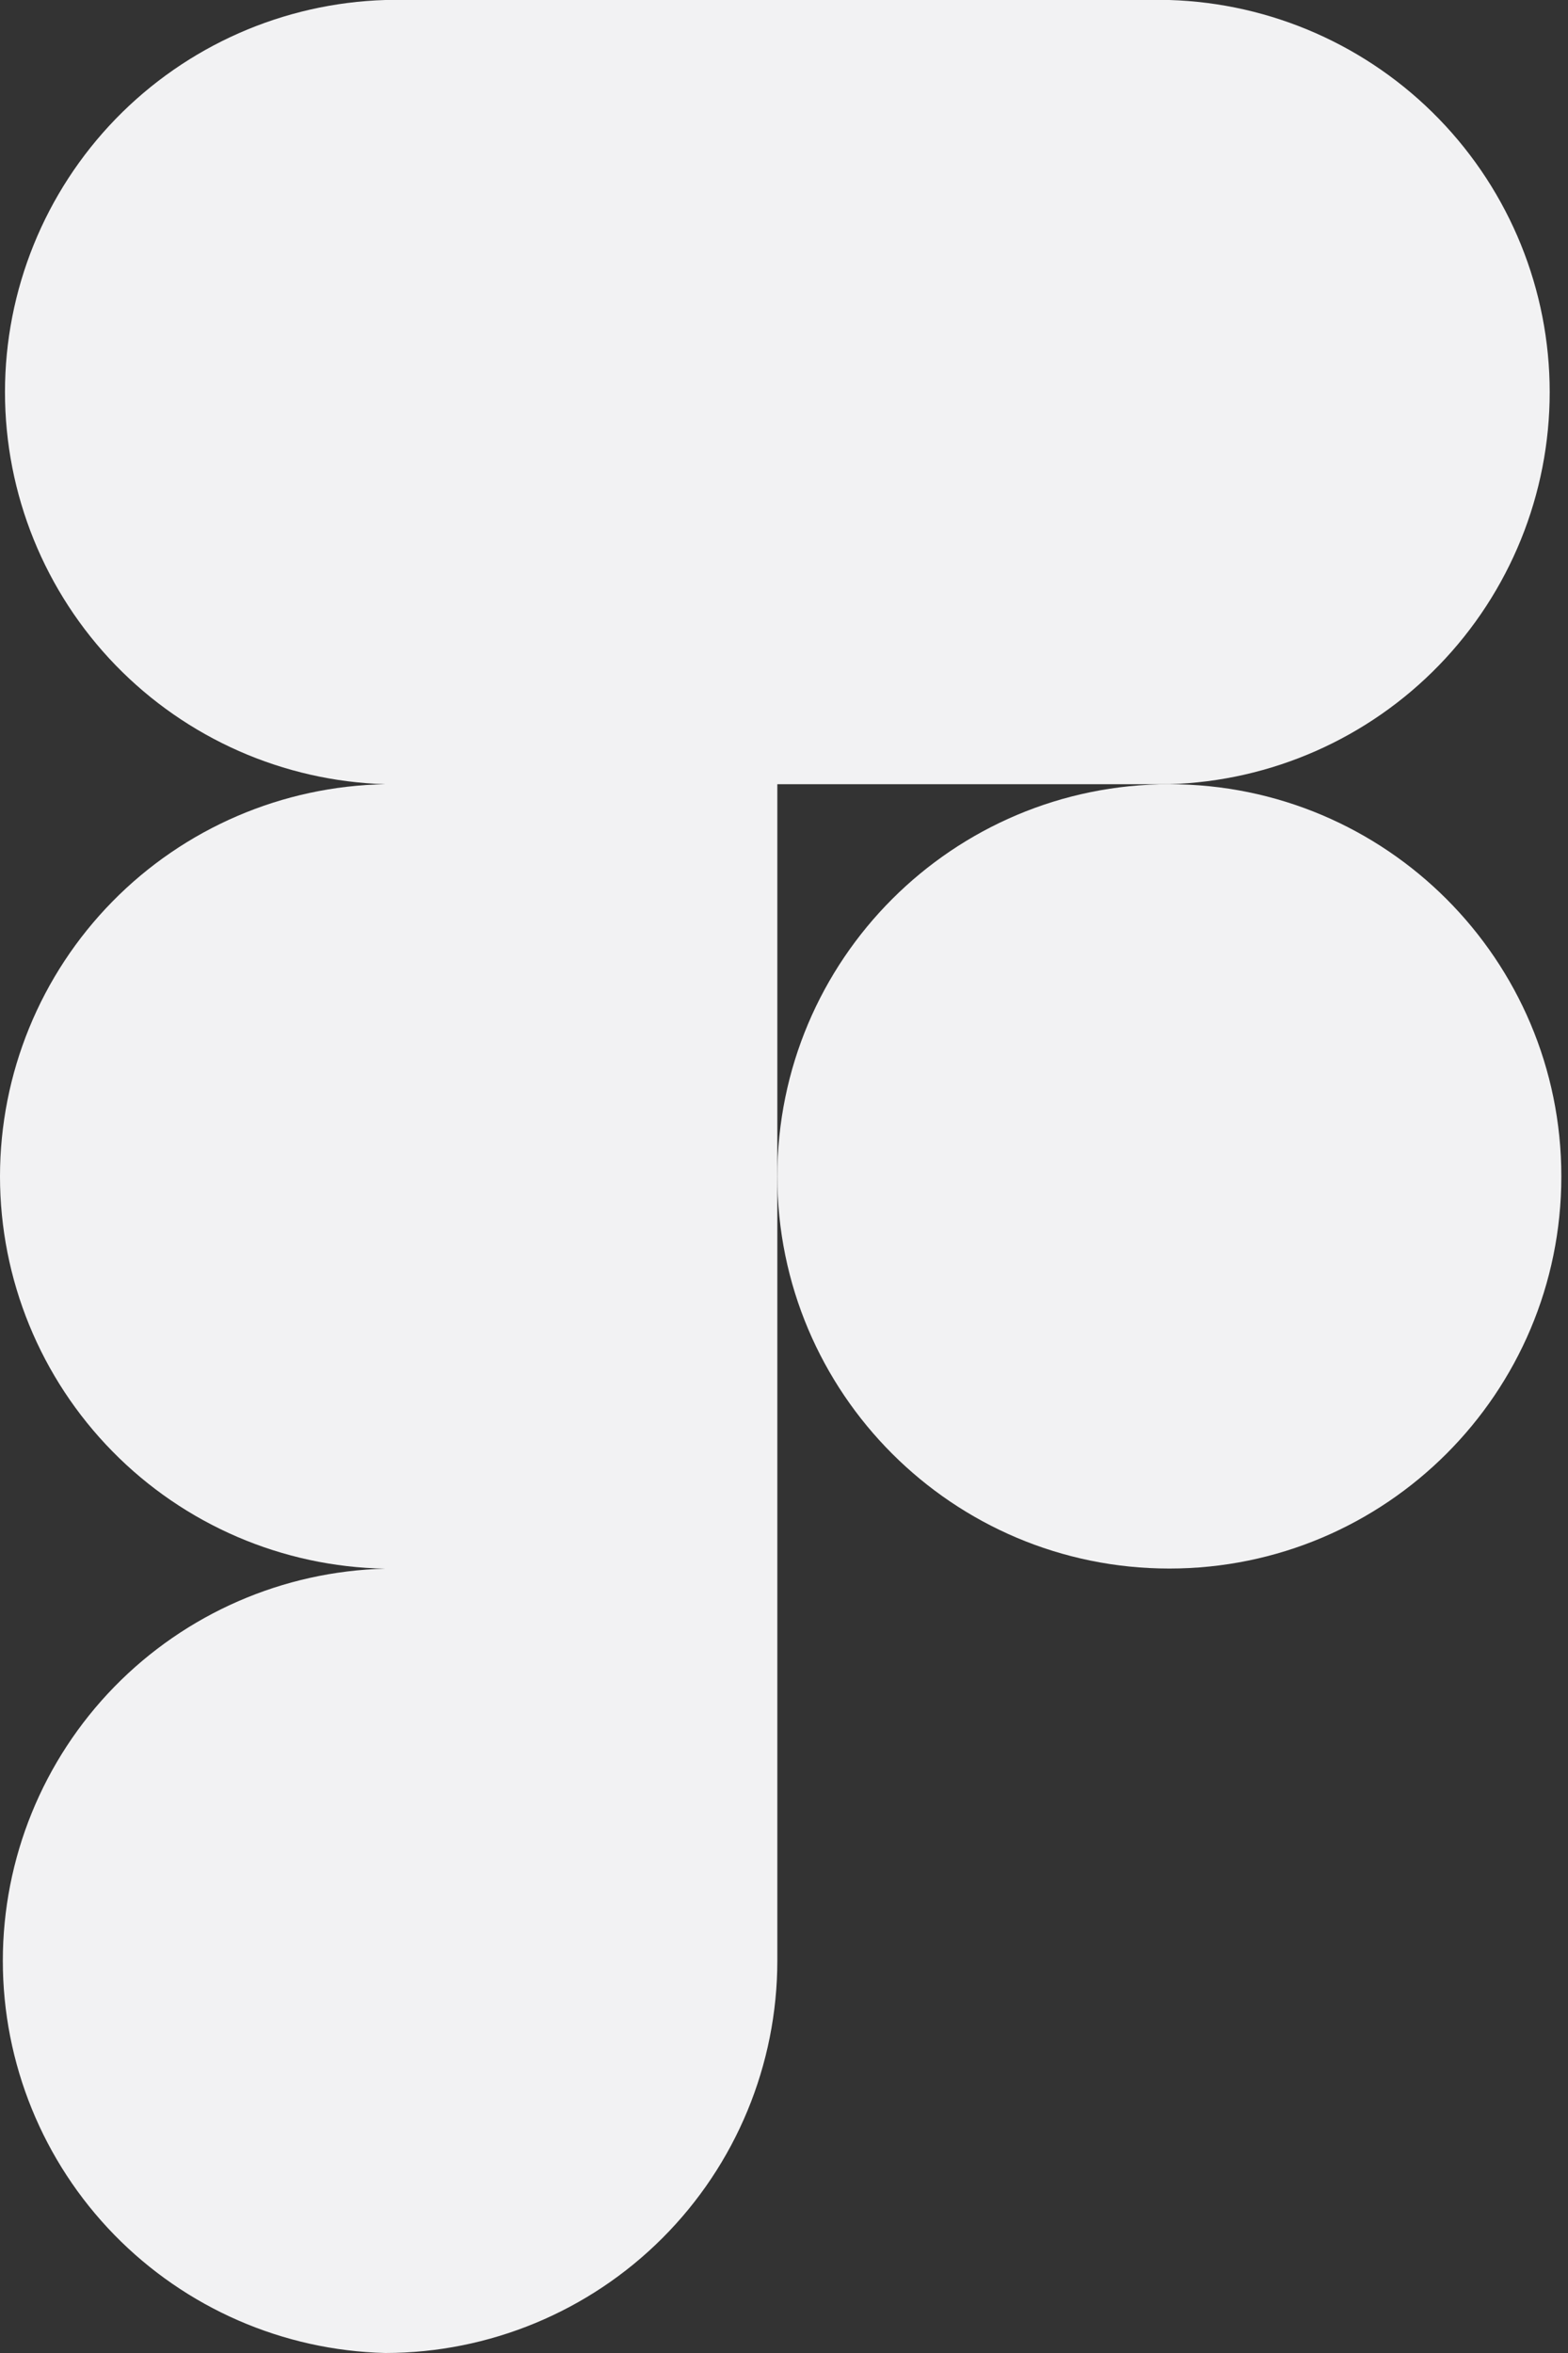 <svg width="40" height="60" viewBox="0 0 40 60" fill="none" xmlns="http://www.w3.org/2000/svg">
<rect x="0" y="0" width="40" height="60" fill="#333333" stroke="none"/>
<path d="M29.83 19.997C32.43 19.919 34.897 18.831 36.708 16.965C38.52 15.098 39.533 12.6 39.533 9.998C39.533 7.397 38.52 4.899 36.708 3.032C34.897 1.166 32.43 0.078 29.83 0H9.83C7.23 0.078 4.763 1.166 2.951 3.032C1.14 4.899 0.127 7.397 0.127 9.998C0.127 12.6 1.14 15.098 2.951 16.965C4.763 18.831 7.23 19.919 9.83 19.997C7.207 20.042 4.707 21.116 2.869 22.987C1.03 24.858 0 27.375 0 29.998C0 32.621 1.03 35.139 2.869 37.01C4.707 38.881 7.207 39.955 9.83 40C7.22 40.064 4.739 41.146 2.915 43.014C1.092 44.882 0.072 47.389 0.072 50C0.072 52.611 1.092 55.118 2.915 56.986C4.739 58.854 7.22 59.936 9.83 60C12.482 59.998 15.025 58.944 16.9 57.068C18.775 55.193 19.829 52.649 19.83 49.997V19.997H29.83Z" fill="#F2F2F3"/>
<path d="M29.83 39.997C35.353 39.997 39.83 35.52 39.83 29.997C39.83 24.474 35.353 19.997 29.83 19.997C24.307 19.997 19.83 24.474 19.83 29.997C19.83 35.52 24.307 39.997 29.83 39.997Z" fill="#F2F2F3"/>
</svg>
